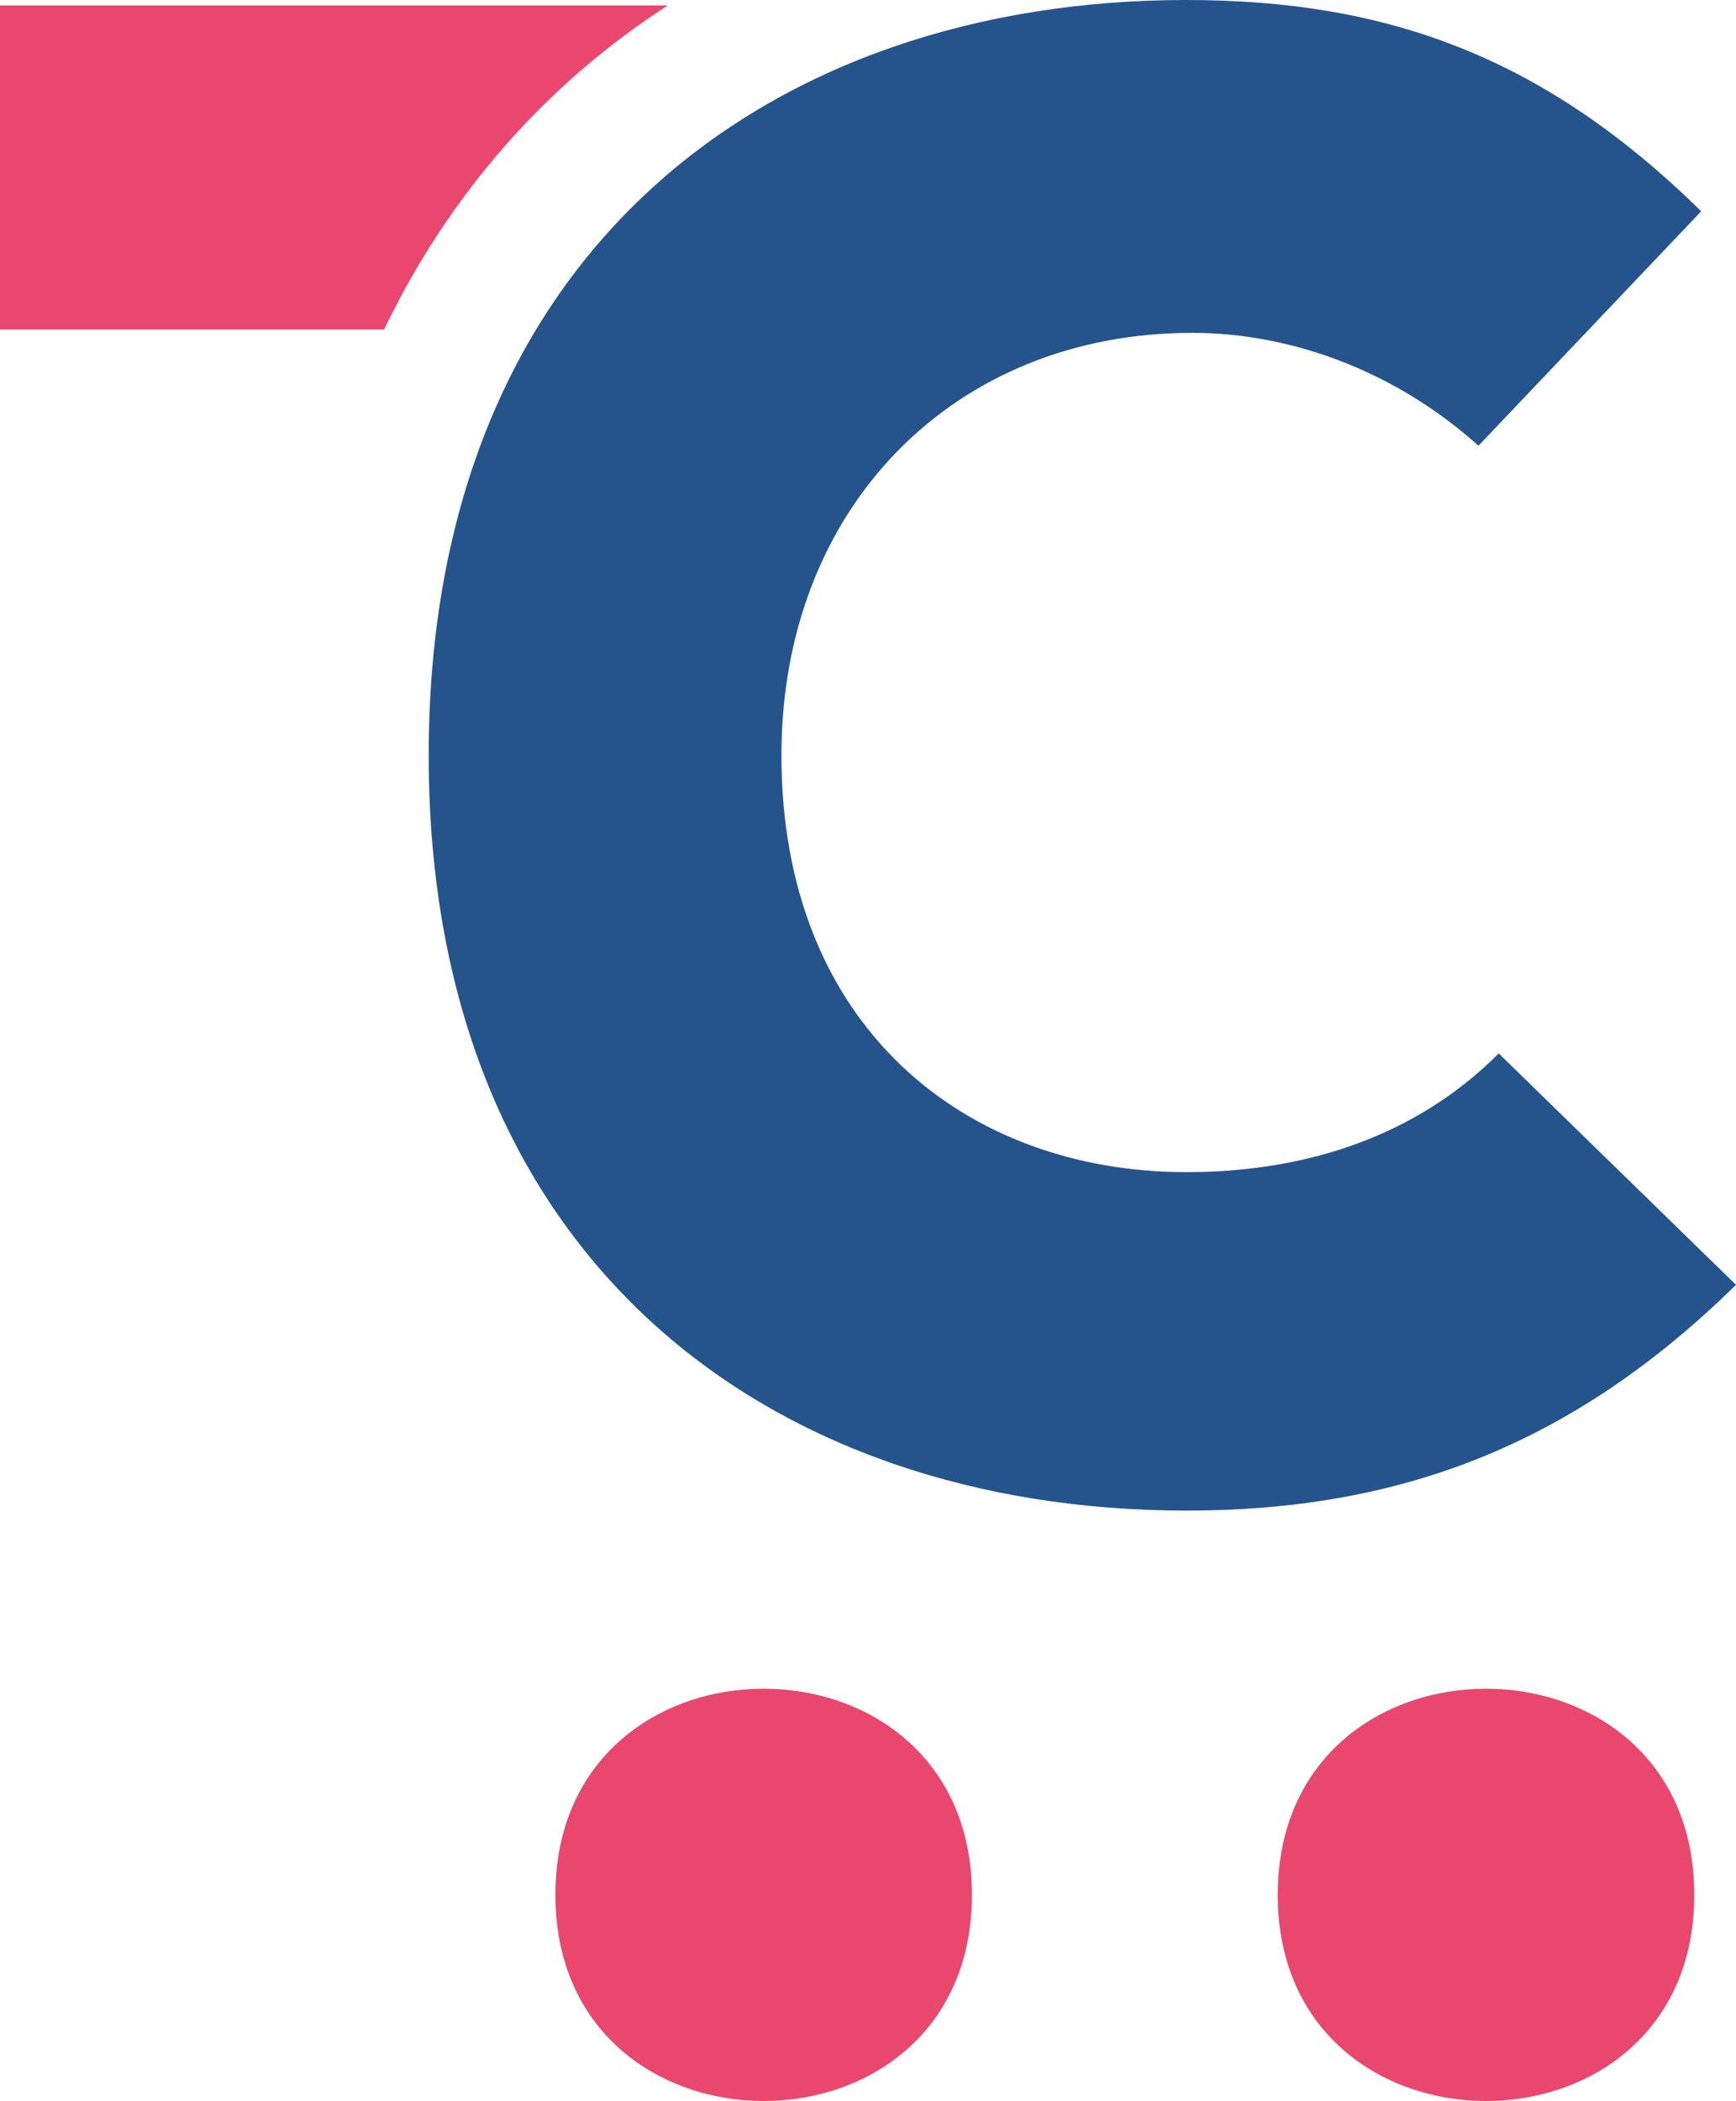 <svg enable-background="new 0 0 89.86 108.7" viewBox="0 0 89.86 108.7" xmlns="http://www.w3.org/2000/svg"><g fill="#e9476d"><path d="m50.31 98.03c0 14.22-21.56 14.22-21.56 0s21.56-14.22 21.56 0z"/><path d="m87.7 98.03c0 14.22-21.56 14.22-21.56 0s21.56-14.22 21.56 0z"/><path d="m34.57.28h-34.57v16.77h19.88c3.35-6.95 8.33-12.67 14.69-16.77z"/></g><path d="m89.86 66.47c-8.53 8.38-17.52 11.68-28.45 11.68-21.41 0-39.22-12.87-39.22-39.07 0-26.21 17.81-39.08 39.22-39.08 10.48 0 18.56 2.99 26.65 10.93l-11.53 12.13c-4.34-3.89-9.73-5.84-14.82-5.84-12.28 0-21.26 8.98-21.26 21.86 0 14.07 9.58 21.56 20.96 21.56 5.84 0 11.68-1.65 16.17-6.14z" fill="#25548d"/></svg>